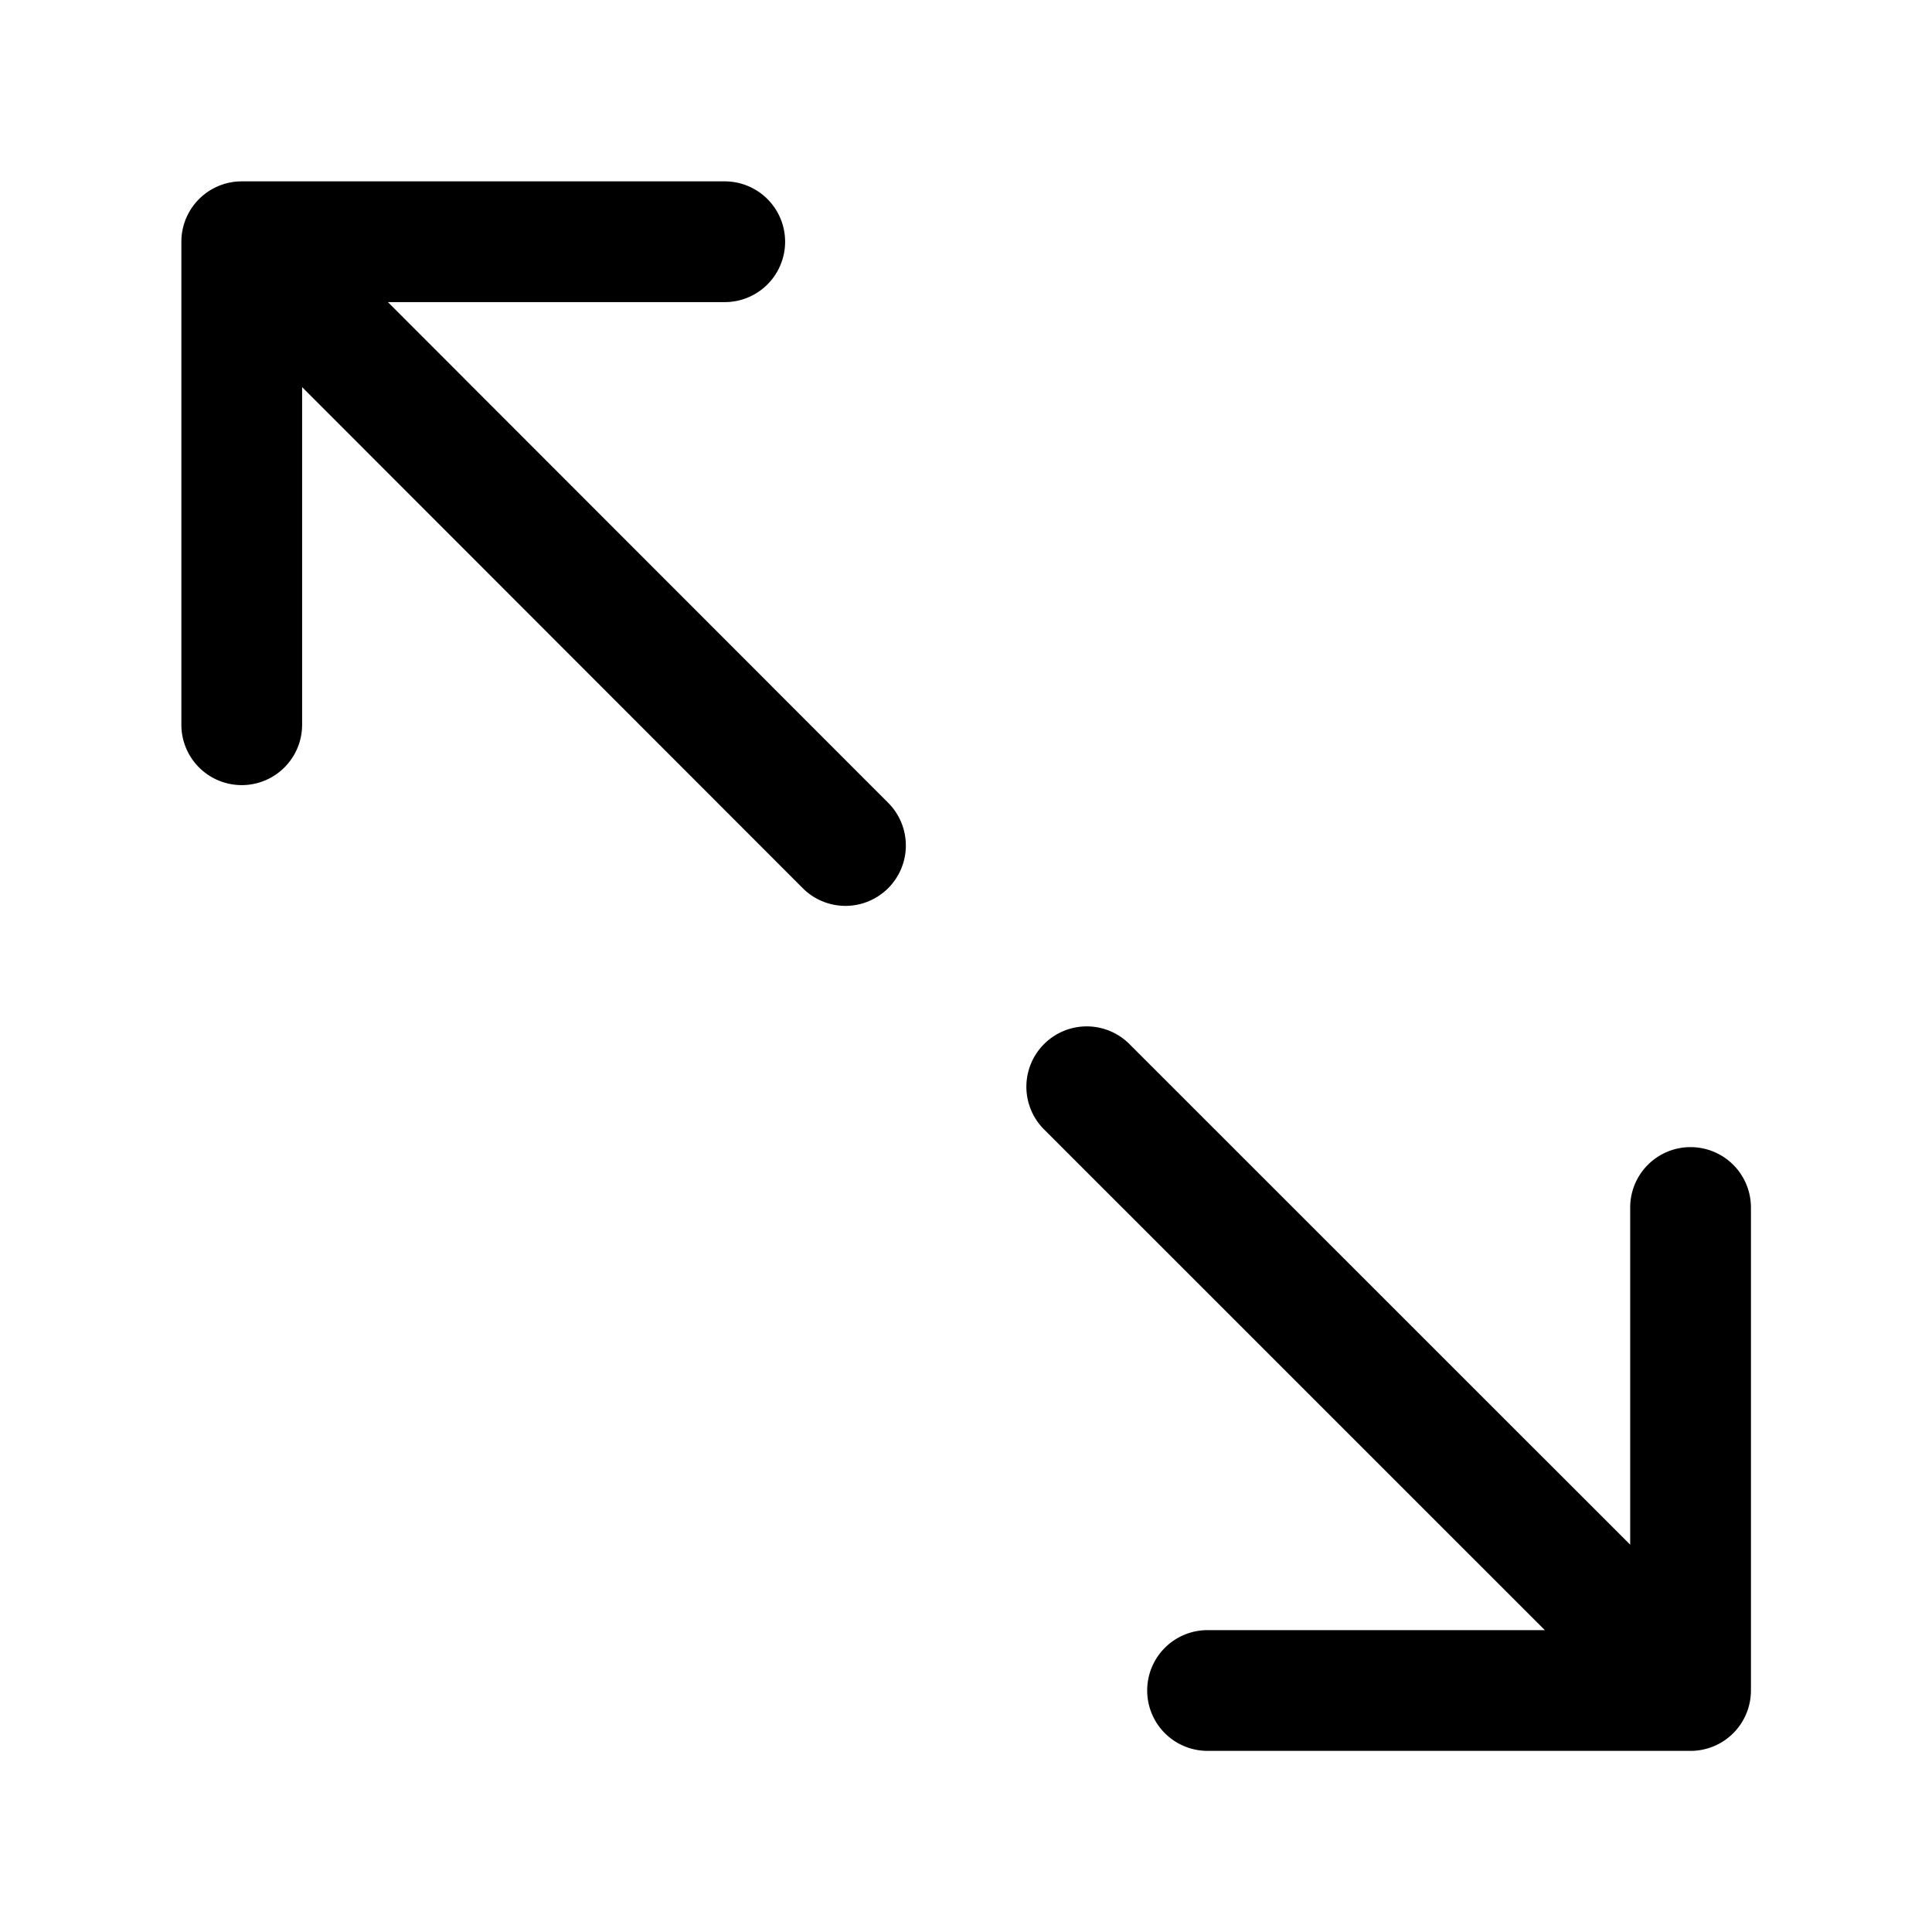 <svg width="32" height="32" xmlns="http://www.w3.org/2000/svg"><path d="M17.293 18.707L25.587 27h-5.586a1 1 0 100 2h8a1 1 0 001-1v-8a1 1 0 10-2 0v5.585l-8.294-8.292a.999.999 0 10-1.414 1.414zM4.004 13.004a1 1 0 001-1V6.412l8.292 8.299a1 1 0 001.415-1.414L6.425 5.004h5.579a1 1 0 000-2h-8a1 1 0 00-1 1v8a1 1 0 001 1z"/></svg>